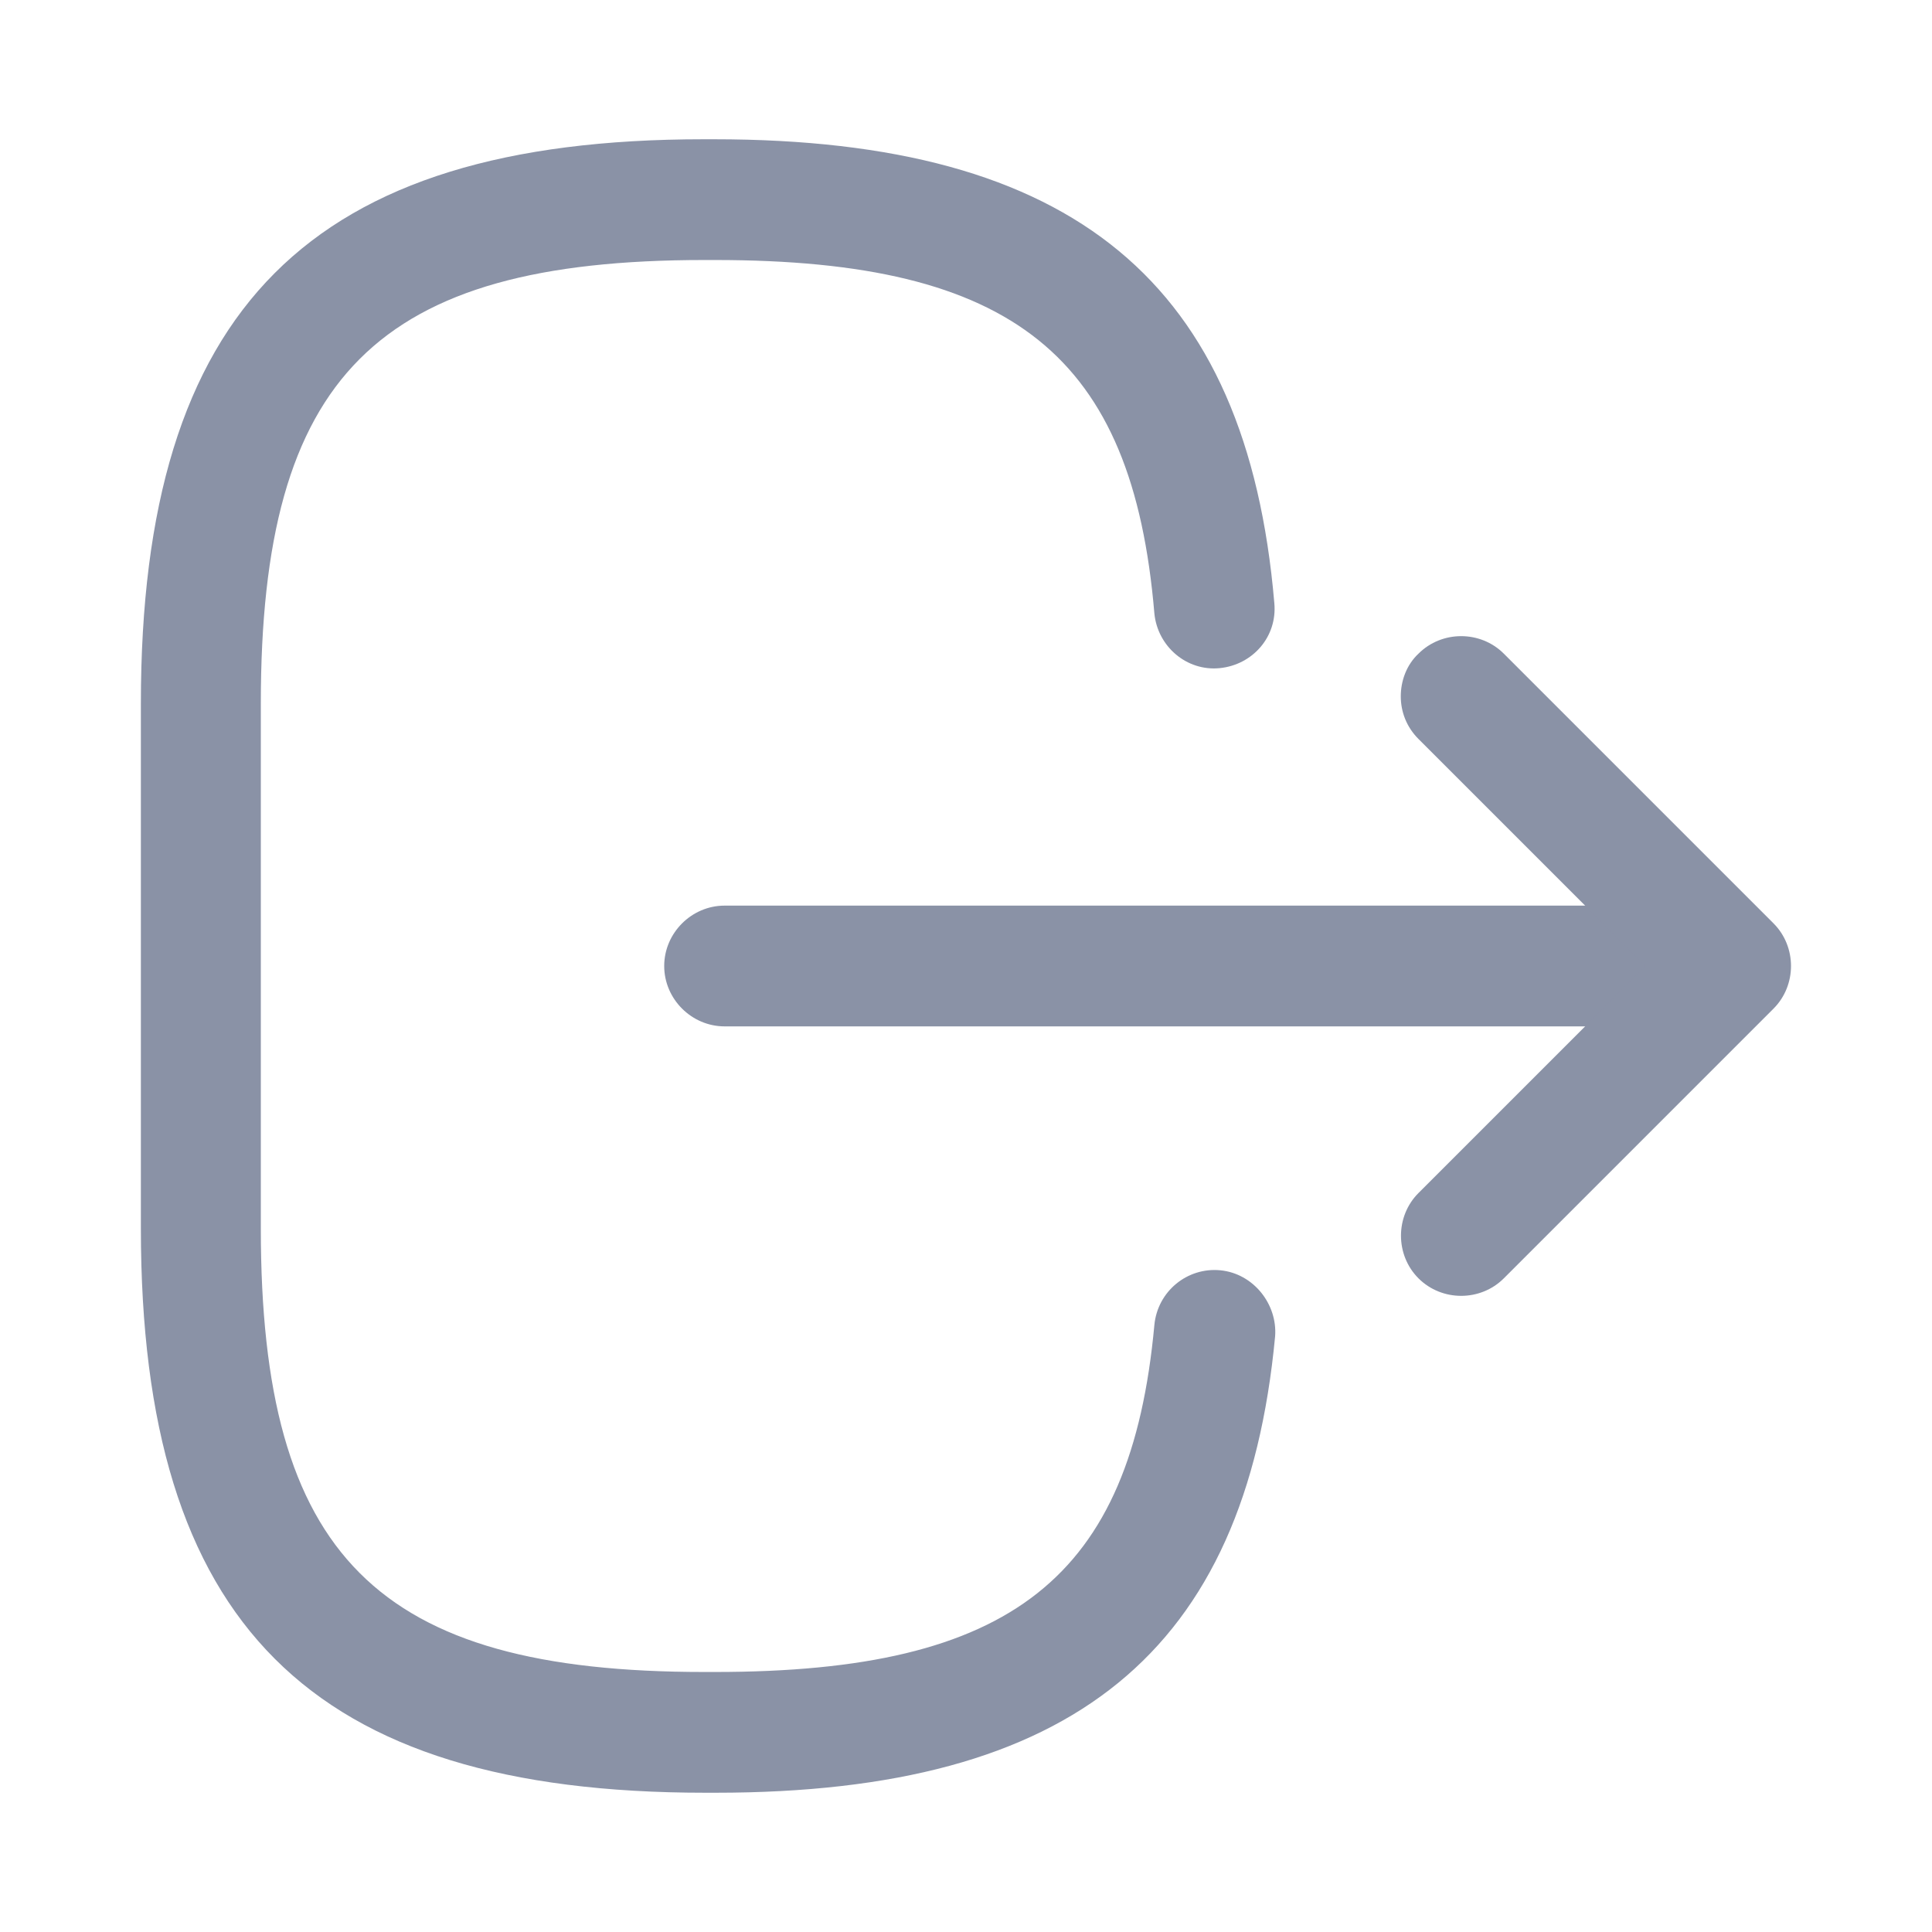<svg xmlns="http://www.w3.org/2000/svg" xmlns:xlink="http://www.w3.org/1999/xlink" fill="none" version="1.1" width="24" height="24" viewBox="0 0 24 24"><g transform="matrix(0,-1,-1,0,48,48)"><g><path d="M39.26,46.25C39.26,46.25,32.74,46.25,32.74,46.25C27.83,46.25,25.73,44.15,25.73,39.24C25.73,39.24,25.73,39.11,25.73,39.11C25.73,34.67,27.48,32.53,31.4,32.16C31.8,32.13,32.18,32.43,32.22,32.84C32.26,33.25,31.96,33.62,31.54,33.66C28.4,33.95,27.23,35.43,27.23,39.12C27.23,39.12,27.23,39.25,27.23,39.25C27.23,43.32,28.67,44.76,32.74,44.76C32.74,44.76,39.26,44.76,39.26,44.76C43.33,44.76,44.77,43.32,44.77,39.25C44.77,39.25,44.77,39.12,44.77,39.12C44.77,35.41,43.58,33.93,40.38,33.66C39.97,33.62,39.66,33.26,39.7,32.85C39.74,32.44,40.09,32.13,40.51,32.17C44.49,32.51,46.27,34.66,46.27,39.13C46.27,39.13,46.27,39.26,46.27,39.26C46.27,44.15,44.17,46.25,39.26,46.25Z" fill="#8A92A6" fill-opacity="1"/></g><g><path d="M36,39.749C35.59,39.749,35.25,39.409,35.25,38.999C35.25,38.999,35.25,27.619,35.25,27.619C35.25,27.209,35.59,26.869,36,26.869C36.41,26.869,36.75,27.209,36.75,27.619C36.75,27.619,36.75,38.999,36.75,38.999C36.75,39.409,36.41,39.749,36,39.749Z" fill="#8A92A6" fill-opacity="1"/></g><g><path d="M39.35,30.599C39.16,30.599,38.97,30.529,38.82,30.379C38.82,30.379,36,27.559,36,27.559C36,27.559,33.18,30.379,33.18,30.379C32.89,30.669,32.41,30.669,32.12,30.379C31.83,30.089,31.83,29.609,32.12,29.319C32.12,29.319,35.47,25.969,35.47,25.969C35.76,25.679,36.24,25.679,36.53,25.969C36.53,25.969,39.88,29.319,39.88,29.319C40.17,29.609,40.17,30.089,39.88,30.379C39.74,30.529,39.54,30.599,39.35,30.599Z" fill="#8A92A6" fill-opacity="1"/></g><g style="opacity:0;"></g></g></svg>